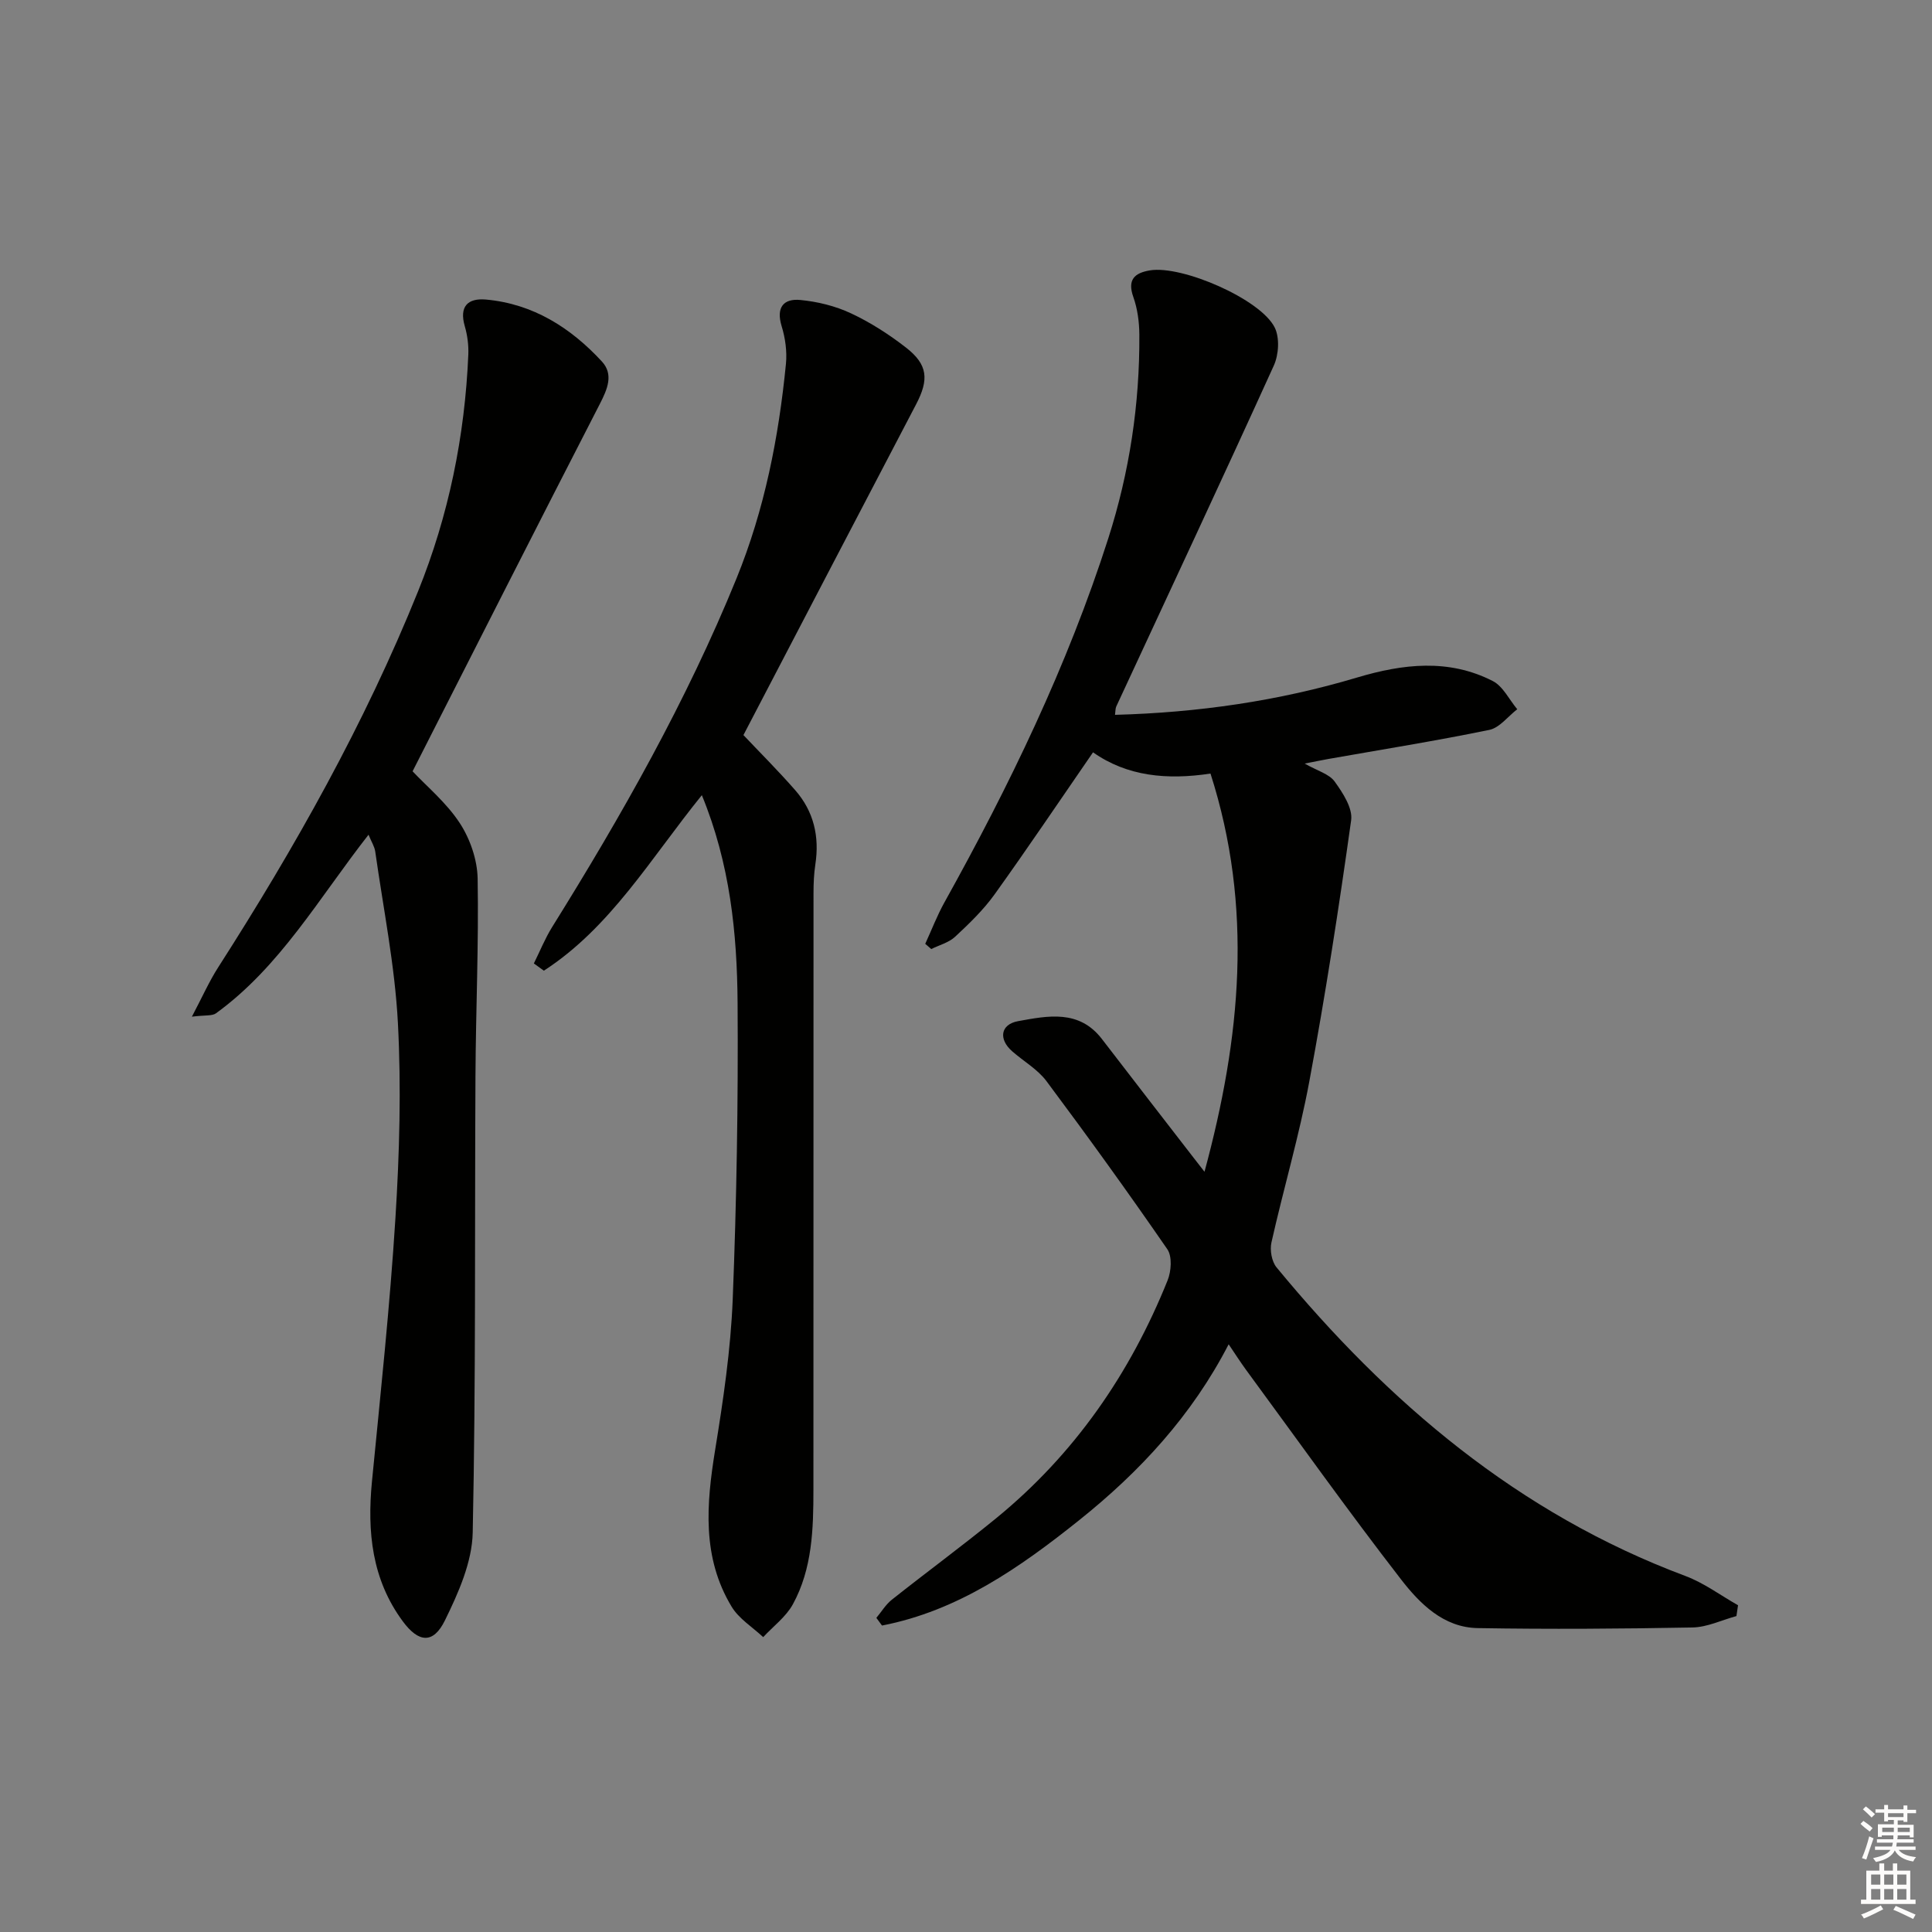 <svg enable-background="new 0 0 400 400" viewBox="0 0 400 400" xmlns="http://www.w3.org/2000/svg"><rect x="0" y="0" width="400" height="400" fill="#808080" stroke="none"/><g fill="#010100"><path d="m359.51 334.59c-3.02.82-6.04 2.3-9.08 2.36-14.83.28-29.67.38-44.49.13-7.11-.12-12.03-5.11-15.93-10.16-10.99-14.2-21.4-28.84-32.03-43.31-1.17-1.6-2.24-3.28-3.6-5.29-7.6 14.74-18.4 26.39-30.94 36.41-12.27 9.81-25.1 18.78-40.83 21.82-.39-.53-.78-1.06-1.17-1.59 1.05-1.25 1.92-2.73 3.17-3.73 7.17-5.69 14.55-11.11 21.64-16.9 16.2-13.24 27.73-29.94 35.49-49.25.76-1.88.97-4.94-.05-6.43-8.11-11.76-16.47-23.35-25.02-34.8-1.84-2.47-4.76-4.12-7.13-6.21-2.83-2.49-2.42-5.55 1.24-6.22 6.14-1.11 12.63-2.47 17.37 3.71 6.28 8.18 12.6 16.33 18.91 24.49.57.74 1.15 1.47 2.32 2.98 7.52-27.8 10.13-54.71 1.24-82.44-9 1.36-17.25.58-24.32-4.4-6.97 10.1-13.54 19.88-20.41 29.45-2.31 3.21-5.24 6.03-8.15 8.74-1.3 1.21-3.27 1.71-4.93 2.54-.42-.36-.84-.72-1.25-1.08 1.32-2.87 2.45-5.84 3.98-8.59 13.44-24.16 25.46-48.96 33.92-75.36 4.39-13.72 6.52-27.8 6.43-42.19-.02-2.6-.38-5.33-1.24-7.76-1.29-3.62.25-5 3.42-5.53 6.64-1.11 22.94 5.95 25.85 11.84 1.05 2.12.83 5.64-.2 7.89-10.71 23.59-21.71 47.05-32.61 70.56-.19.42-.15.95-.26 1.73 17.12-.46 33.8-2.85 50.1-7.72 9.47-2.83 18.96-3.96 28.11.72 2.13 1.09 3.4 3.85 5.07 5.84-1.92 1.48-3.66 3.84-5.79 4.28-11.04 2.27-22.18 4.05-33.28 6.01-1.4.25-2.79.54-4.94.96 2.62 1.5 5.06 2.14 6.2 3.71 1.69 2.34 3.77 5.52 3.42 8.03-2.53 18.08-5.32 36.13-8.66 54.07-2.08 11.21-5.34 22.19-7.84 33.33-.36 1.59.05 3.94 1.05 5.16 23.11 28.04 50.08 50.97 84.65 63.9 3.85 1.44 7.28 4.01 10.9 6.06-.11.72-.22 1.48-.33 2.24z"/><path d="m76.3 172.82c-10.26 13.1-18.29 27.33-31.59 36.98-.79.57-2.17.34-4.98.69 2.18-4.13 3.59-7.33 5.46-10.24 15.91-24.83 30.33-50.46 41.38-77.86 6.33-15.7 9.67-32.08 10.39-48.98.08-1.95-.19-4-.73-5.87-1.19-4.1.62-5.86 4.4-5.52 9.75.89 17.53 5.83 23.99 12.83 2.45 2.66 1.15 5.71-.42 8.76-12.98 25.24-25.8 50.56-38.78 76.08 2.96 3.15 7.02 6.51 9.77 10.72 2.14 3.27 3.63 7.59 3.7 11.48.24 13.64-.38 27.29-.45 40.94-.17 31.49.09 63-.57 94.48-.13 6.13-2.97 12.51-5.76 18.19-2.41 4.9-5.44 4.61-8.7.2-6.43-8.69-7.41-18.57-6.4-28.97 1.77-18.17 3.72-36.33 4.86-54.55.84-13.44 1.22-26.99.51-40.43-.63-11.86-3.02-23.64-4.69-35.44-.15-1.05-.79-2.02-1.39-3.49z"/><path d="m145.31 164.63c-10.57 13.05-18.87 27.38-32.71 36.34-.69-.5-1.38-1-2.07-1.5 1.25-2.51 2.3-5.14 3.77-7.51 14.43-23.16 27.86-46.84 38.18-72.19 5.82-14.29 8.74-29.2 10.24-44.43.25-2.56-.13-5.34-.89-7.81-1.18-3.87.37-5.76 3.89-5.42 3.55.34 7.22 1.24 10.44 2.75 4.03 1.88 7.87 4.35 11.4 7.09 4.55 3.53 4.81 6.61 2.1 11.78-11.95 22.82-23.85 45.66-35.74 68.46 3.3 3.49 7.15 7.33 10.72 11.41 3.84 4.38 5.05 9.6 4.17 15.36-.3 1.96-.38 3.97-.38 5.95-.02 41.15-.01 82.31-.02 123.46 0 8.18-.22 16.4-4.25 23.77-1.43 2.61-4.07 4.56-6.15 6.81-2.22-2.08-5.03-3.8-6.54-6.31-6.16-10.2-5.23-21.21-3.41-32.44 1.68-10.31 3.22-20.73 3.64-31.15.81-20.45 1.15-40.94 1.01-61.41-.1-14.42-1.56-28.81-7.4-43.01z"/></g><path d="m385.2 377.6.6-.6c.6.4 1.3.9 1.9 1.5l-.6.7c-.8-.6-1.4-1.1-1.9-1.6zm.3 7.1c.6-1.4 1.1-2.9 1.5-4.5.3.1.6.3.9.4-.5 1.4-1 2.9-1.5 4.4zm.2-10.1.6-.6c.7.5 1.3 1.1 1.9 1.6l-.7.7c-.6-.6-1.2-1.2-1.8-1.7zm8.4-.8h.8v.9h1.8v.7h-1.8v1.8h-.8v-.3h-1.2v.9h3.3v2.6h-.8v-.4h-2.5c0 .3 0 .6-.1.8h3.4v.7h-3.5c0 .3-.1.6-.1.8h4v.7h-3.5c.7.9 1.9 1.3 3.6 1.5-.2.2-.4.5-.6.9-1.9-.3-3.2-1.1-3.8-2.3-.5 1.1-1.8 2-3.9 2.4-.2-.3-.4-.5-.6-.8 1.9-.4 3.1-.9 3.6-1.7h-3.2v-.7h3.5c.1-.2.1-.5.2-.8h-3.3v-.7h3.4c0-.2 0-.5 0-.8h-2.4v.3h-.8v-2.6h3.3v-.9h-1.2v.3h-.8v-1.8h-1.8v-.7h1.8v-.9h.8v.9h3.2zm-4.4 5.5h2.4c0-.3 0-.6 0-.9h-2.4zm1.2-3.1h3.2v-.8h-3.2zm4.4 2.2h-2.4v.9h2.5v-.9z" fill="#fcfbfa"/><path d="m389.2 385.8h.9v1.5h1.8v-1.5h.9v1.5h2.7v6h1.1v.9h-11.3v-.9h1.1v-6h2.7v-1.5zm.2 8.7.5.8c-1.2.6-2.5 1.3-4 1.9-.2-.3-.3-.6-.6-.8 1.6-.6 3-1.3 4.1-1.9zm-2-4.3h1.9v-2.1h-1.9zm0 3.1h1.9v-2.2h-1.9zm2.7-3.1h1.9v-2.1h-1.9zm0 3.1h1.9v-2.2h-1.9zm2.4 1.3c1.4.6 2.7 1.2 4.1 1.8l-.5.9c-1.5-.7-2.8-1.4-4.1-1.9zm2.2-6.5h-1.9v2.1h1.9zm-1.9 5.2h1.9v-2.2h-1.9z" fill="#fcfbfa"/></svg>